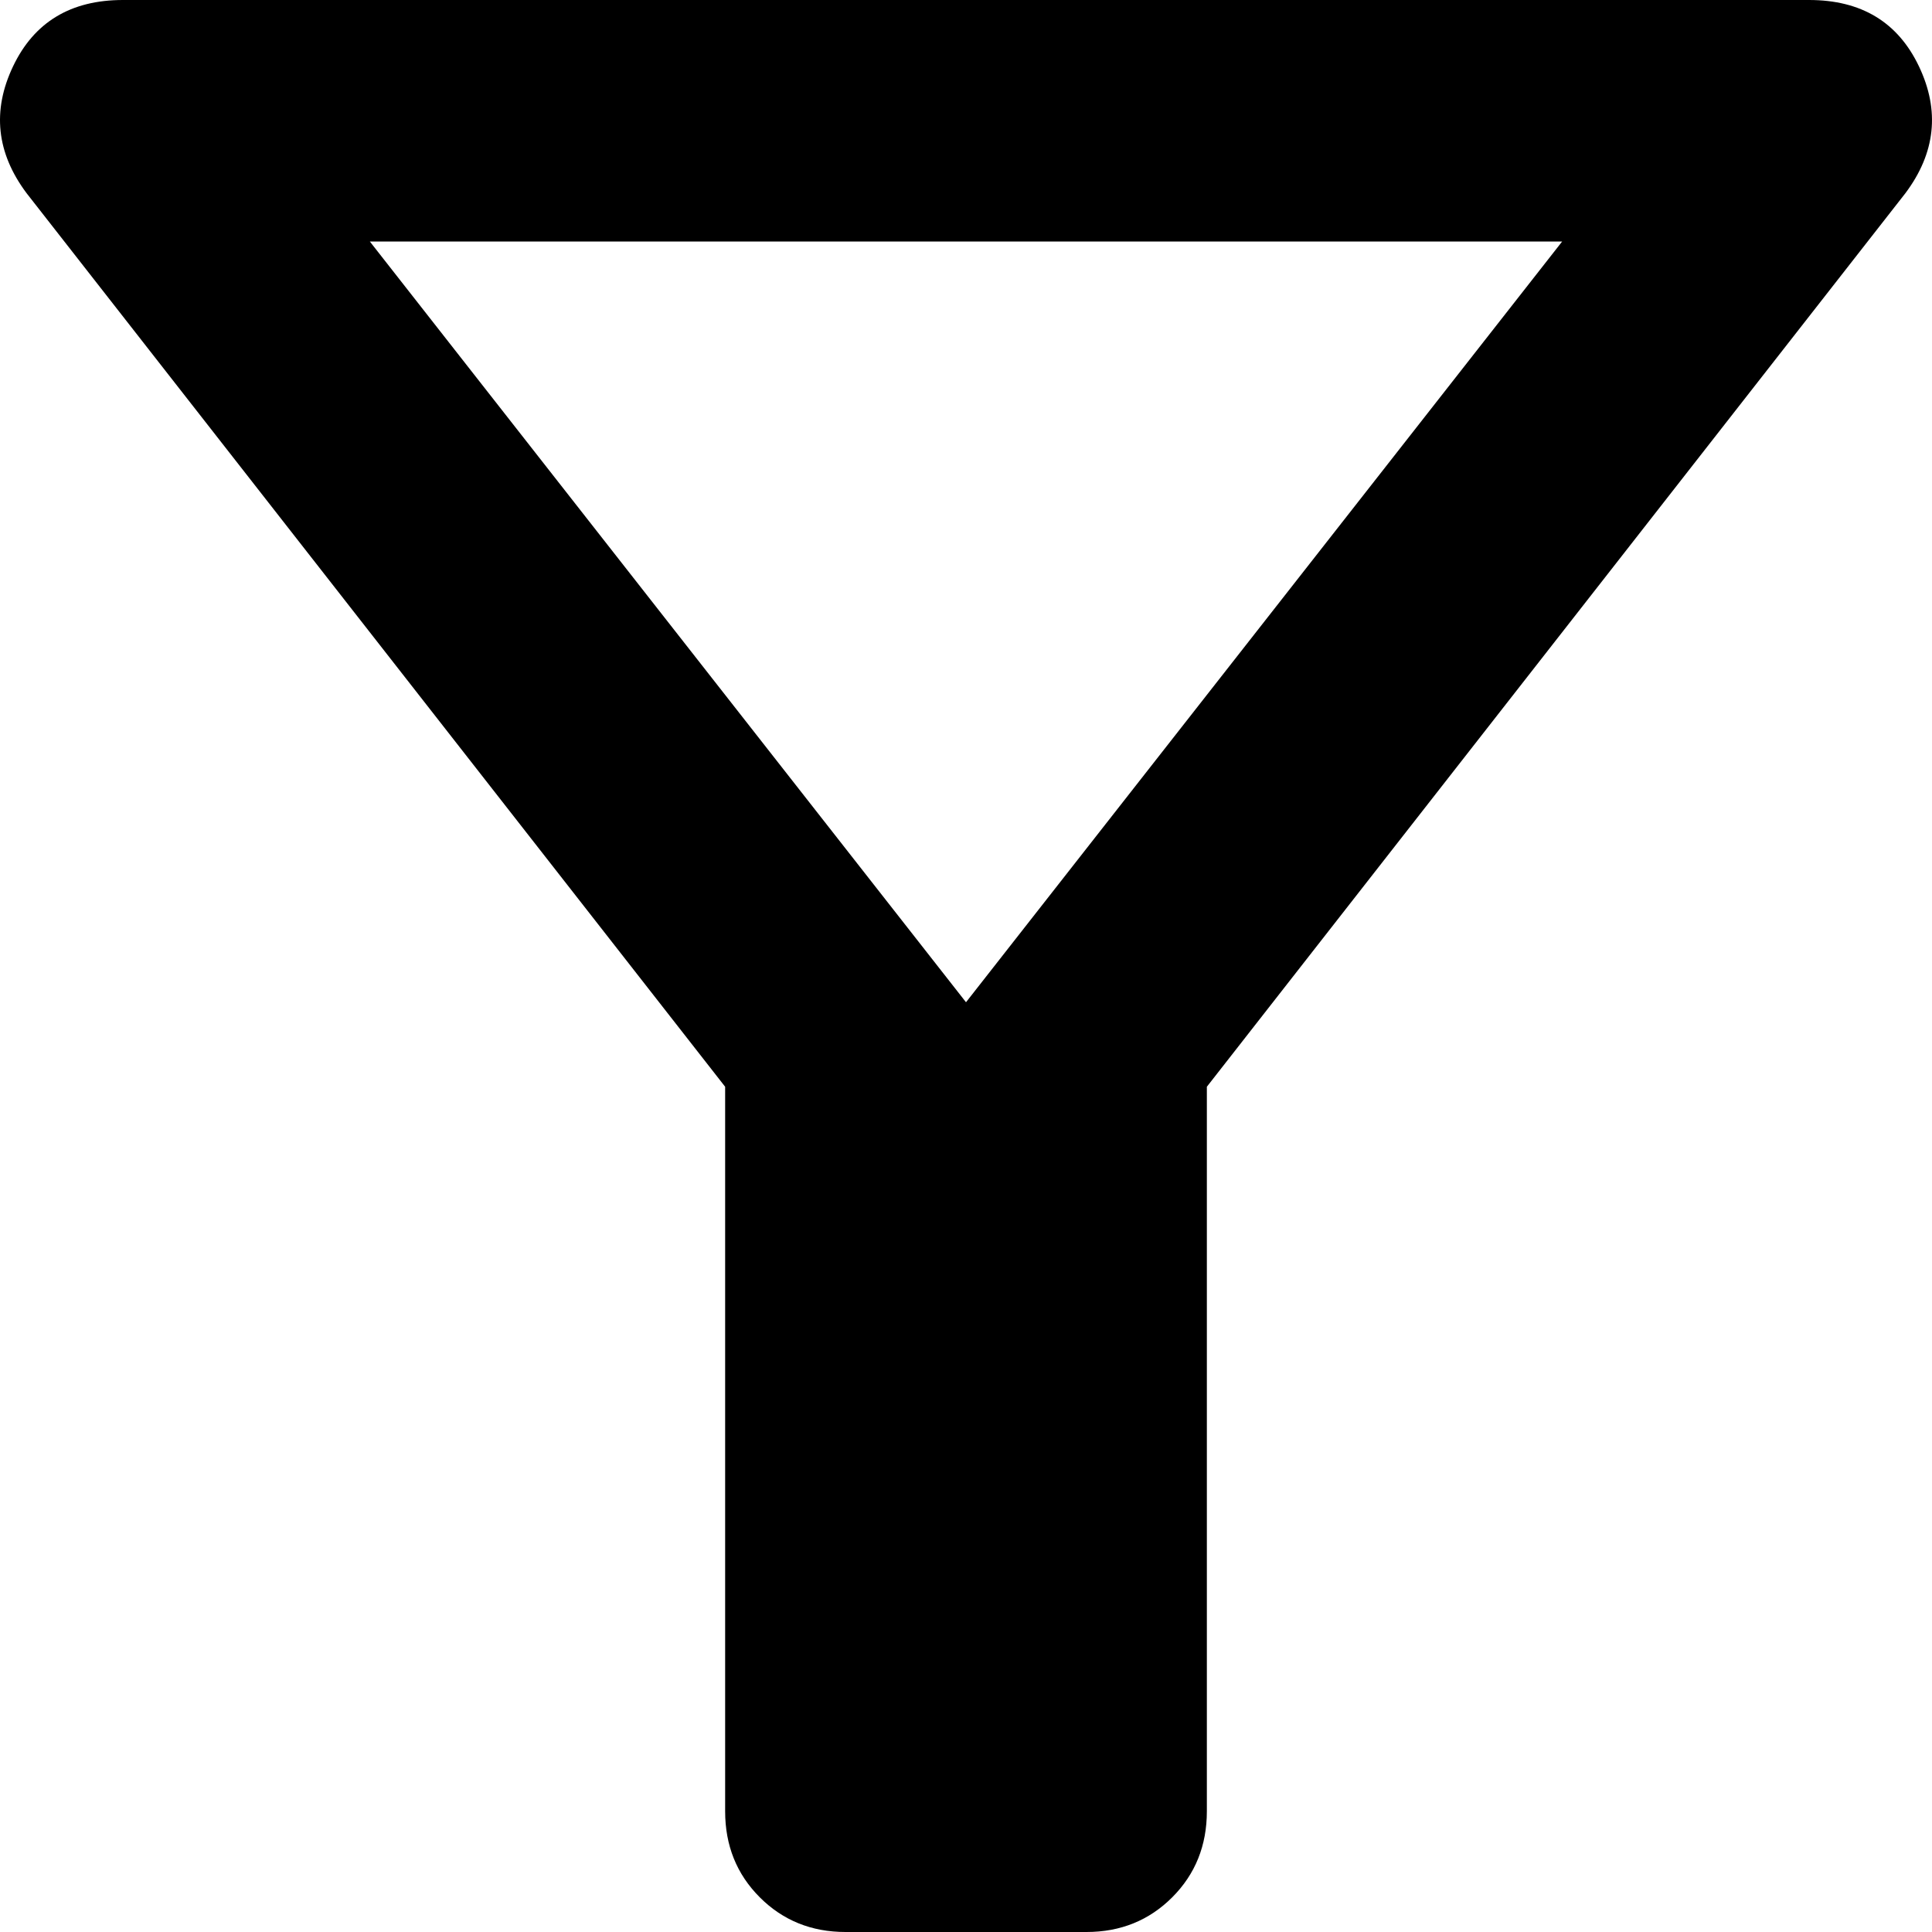 <svg width="42" height="42" viewBox="0 0 42 42" fill="none" xmlns="http://www.w3.org/2000/svg">
<path d="M18.382 42C17.64 42 17.018 41.748 16.516 41.245C16.014 40.742 15.764 40.119 15.764 39.375V23.625L0.578 4.2C-0.077 3.325 -0.175 2.406 0.283 1.444C0.741 0.481 1.538 0 2.672 0H39.328C40.462 0 41.259 0.481 41.717 1.444C42.175 2.406 42.077 3.325 41.422 4.2L26.236 23.625V39.375C26.236 40.119 25.986 40.742 25.484 41.245C24.982 41.748 24.36 42 23.618 42H18.382ZM21 21.788L33.96 5.25H8.04L21 21.788Z" fill="black"/>
</svg>
